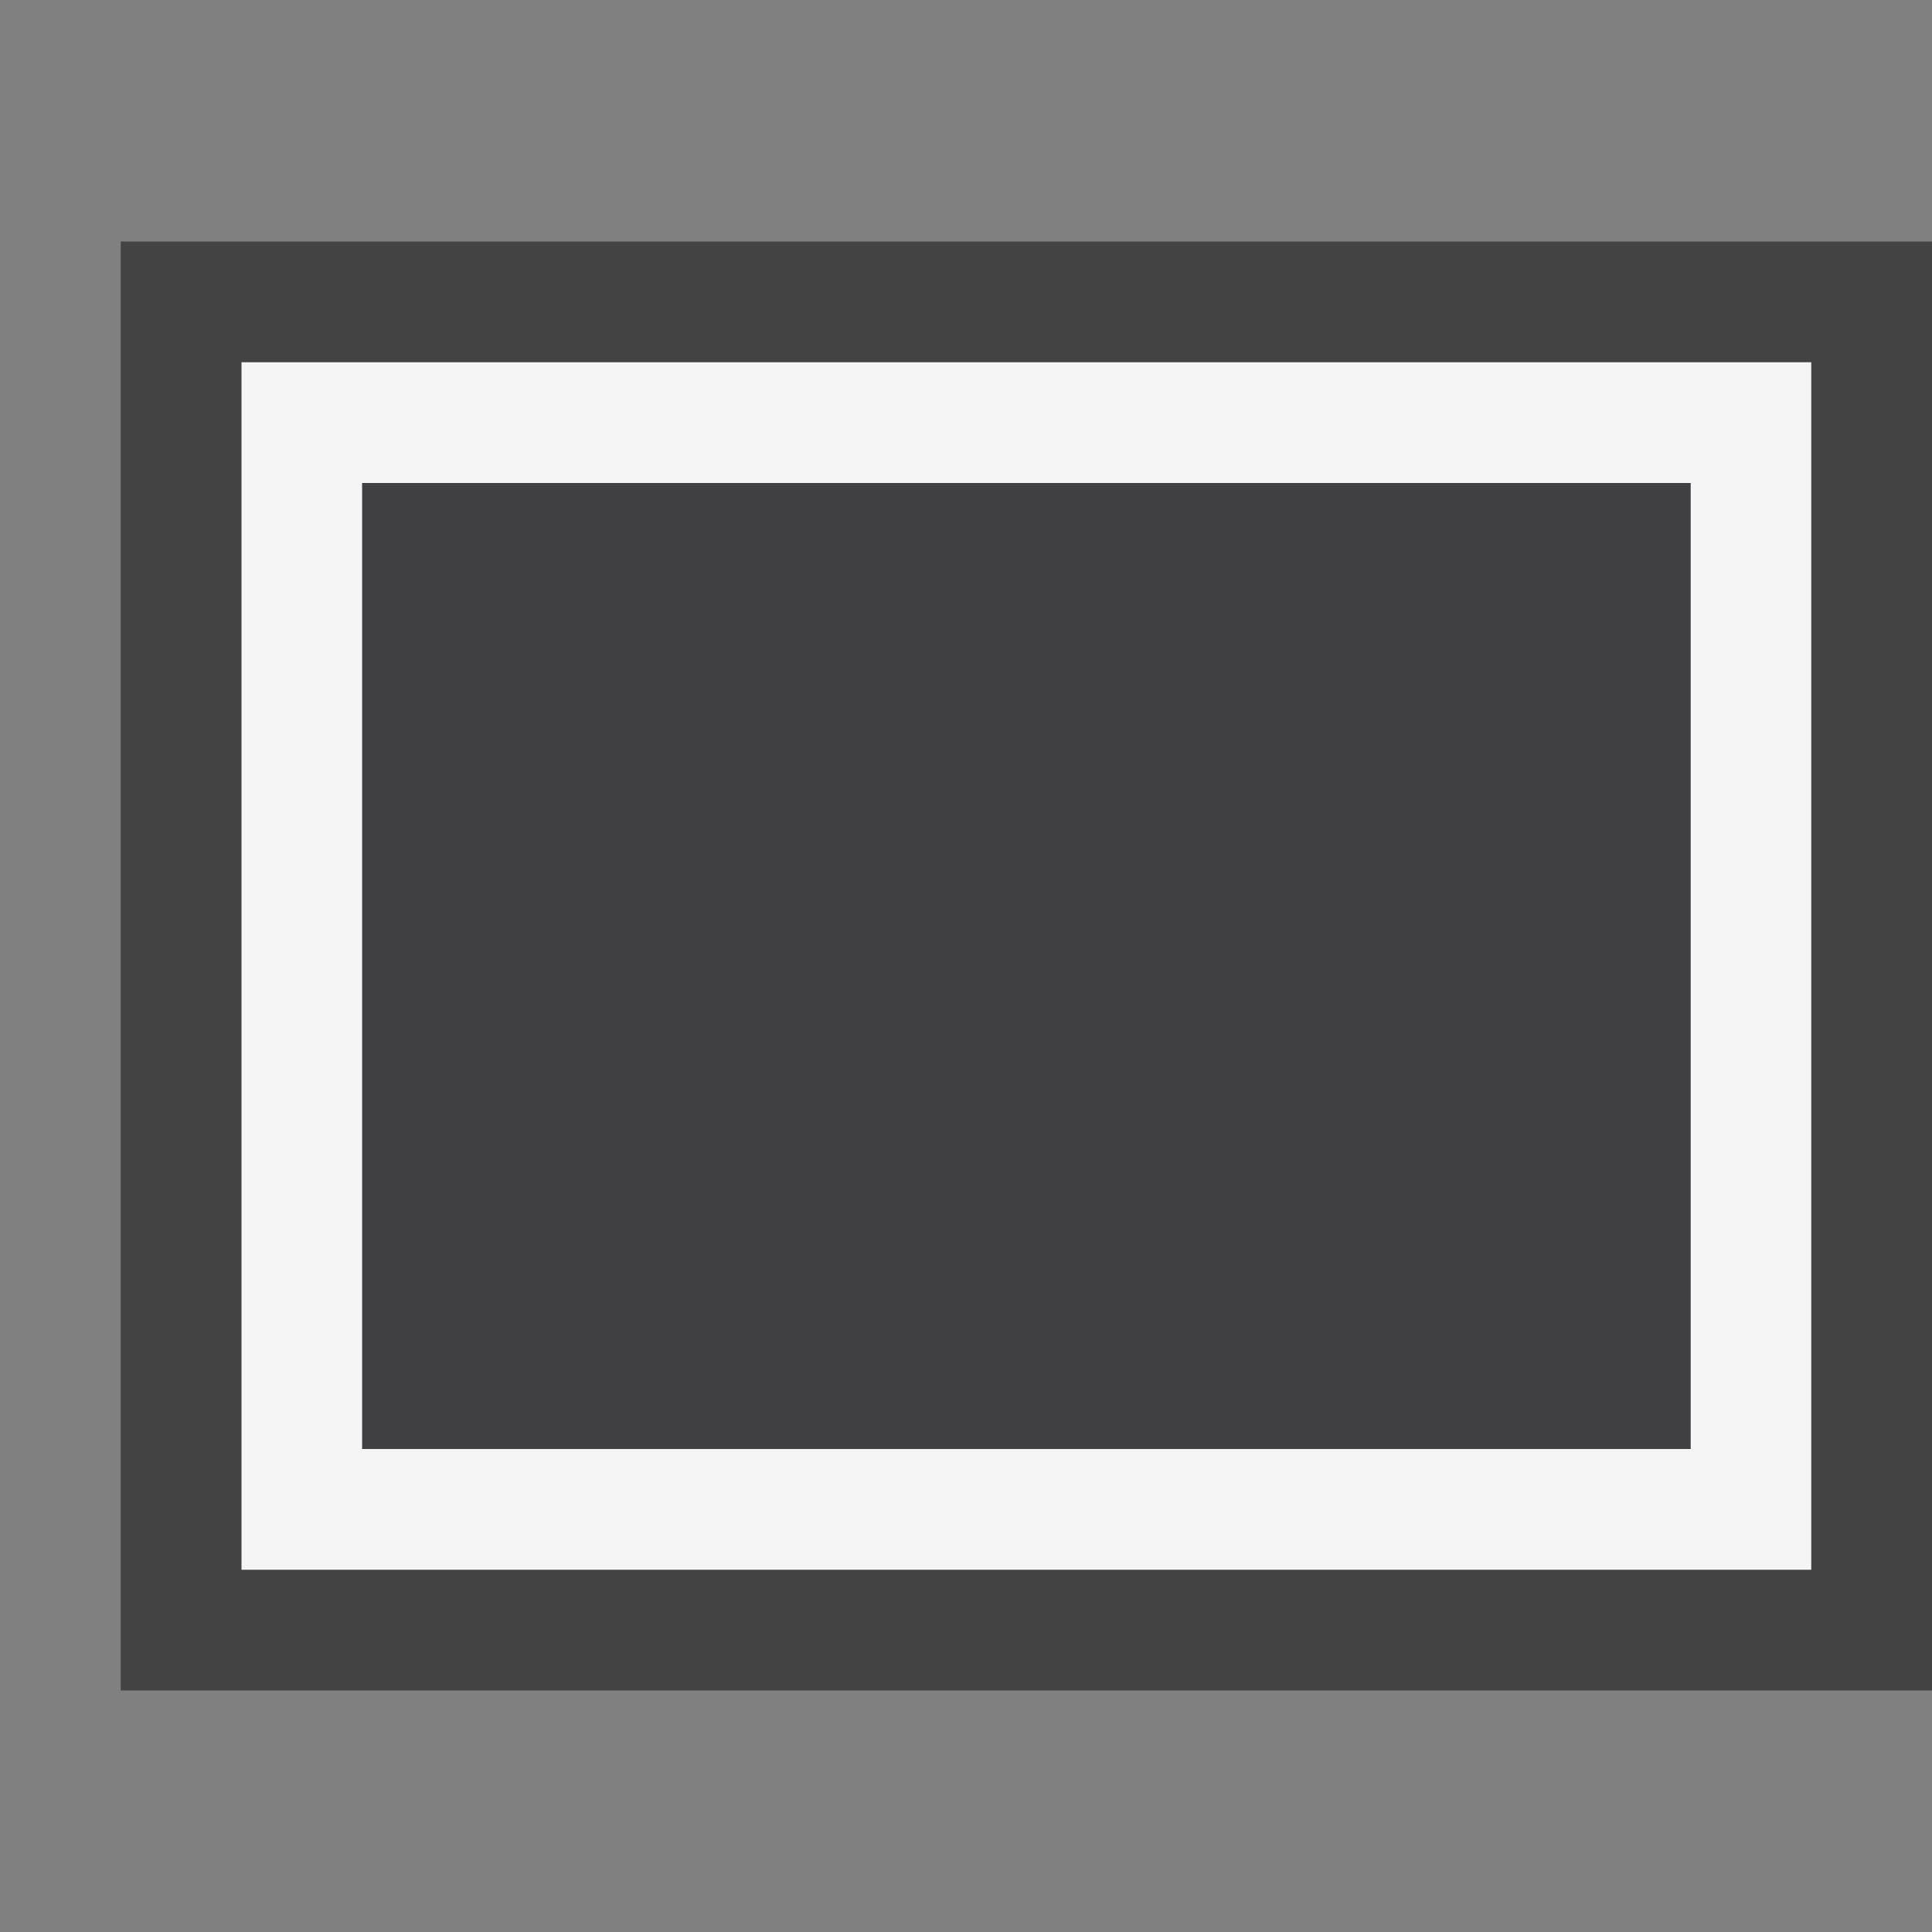 <svg xmlns="http://www.w3.org/2000/svg" viewBox="0 0 16 16"><rect x="0" y="0" width="16" height="16" fill="#808080" stroke="none"/><style>.st0{opacity:0}.st0,.st1{fill:#434343}.st2{fill:#f5f5f5}.st3{fill:#403F41}</style><g id="outline"><path class="st0" d="M0 0h16v16H0z"/><path class="st1" d="M1 2h15v12H1z"/></g><path class="st2" d="M2 3v10h13V3H2zm12 9H3V4h11v8z" id="icon_x5F_bg"/><path class="st3" d="M3 4h11v8H3z" id="icon_x5F_fg"/></svg>